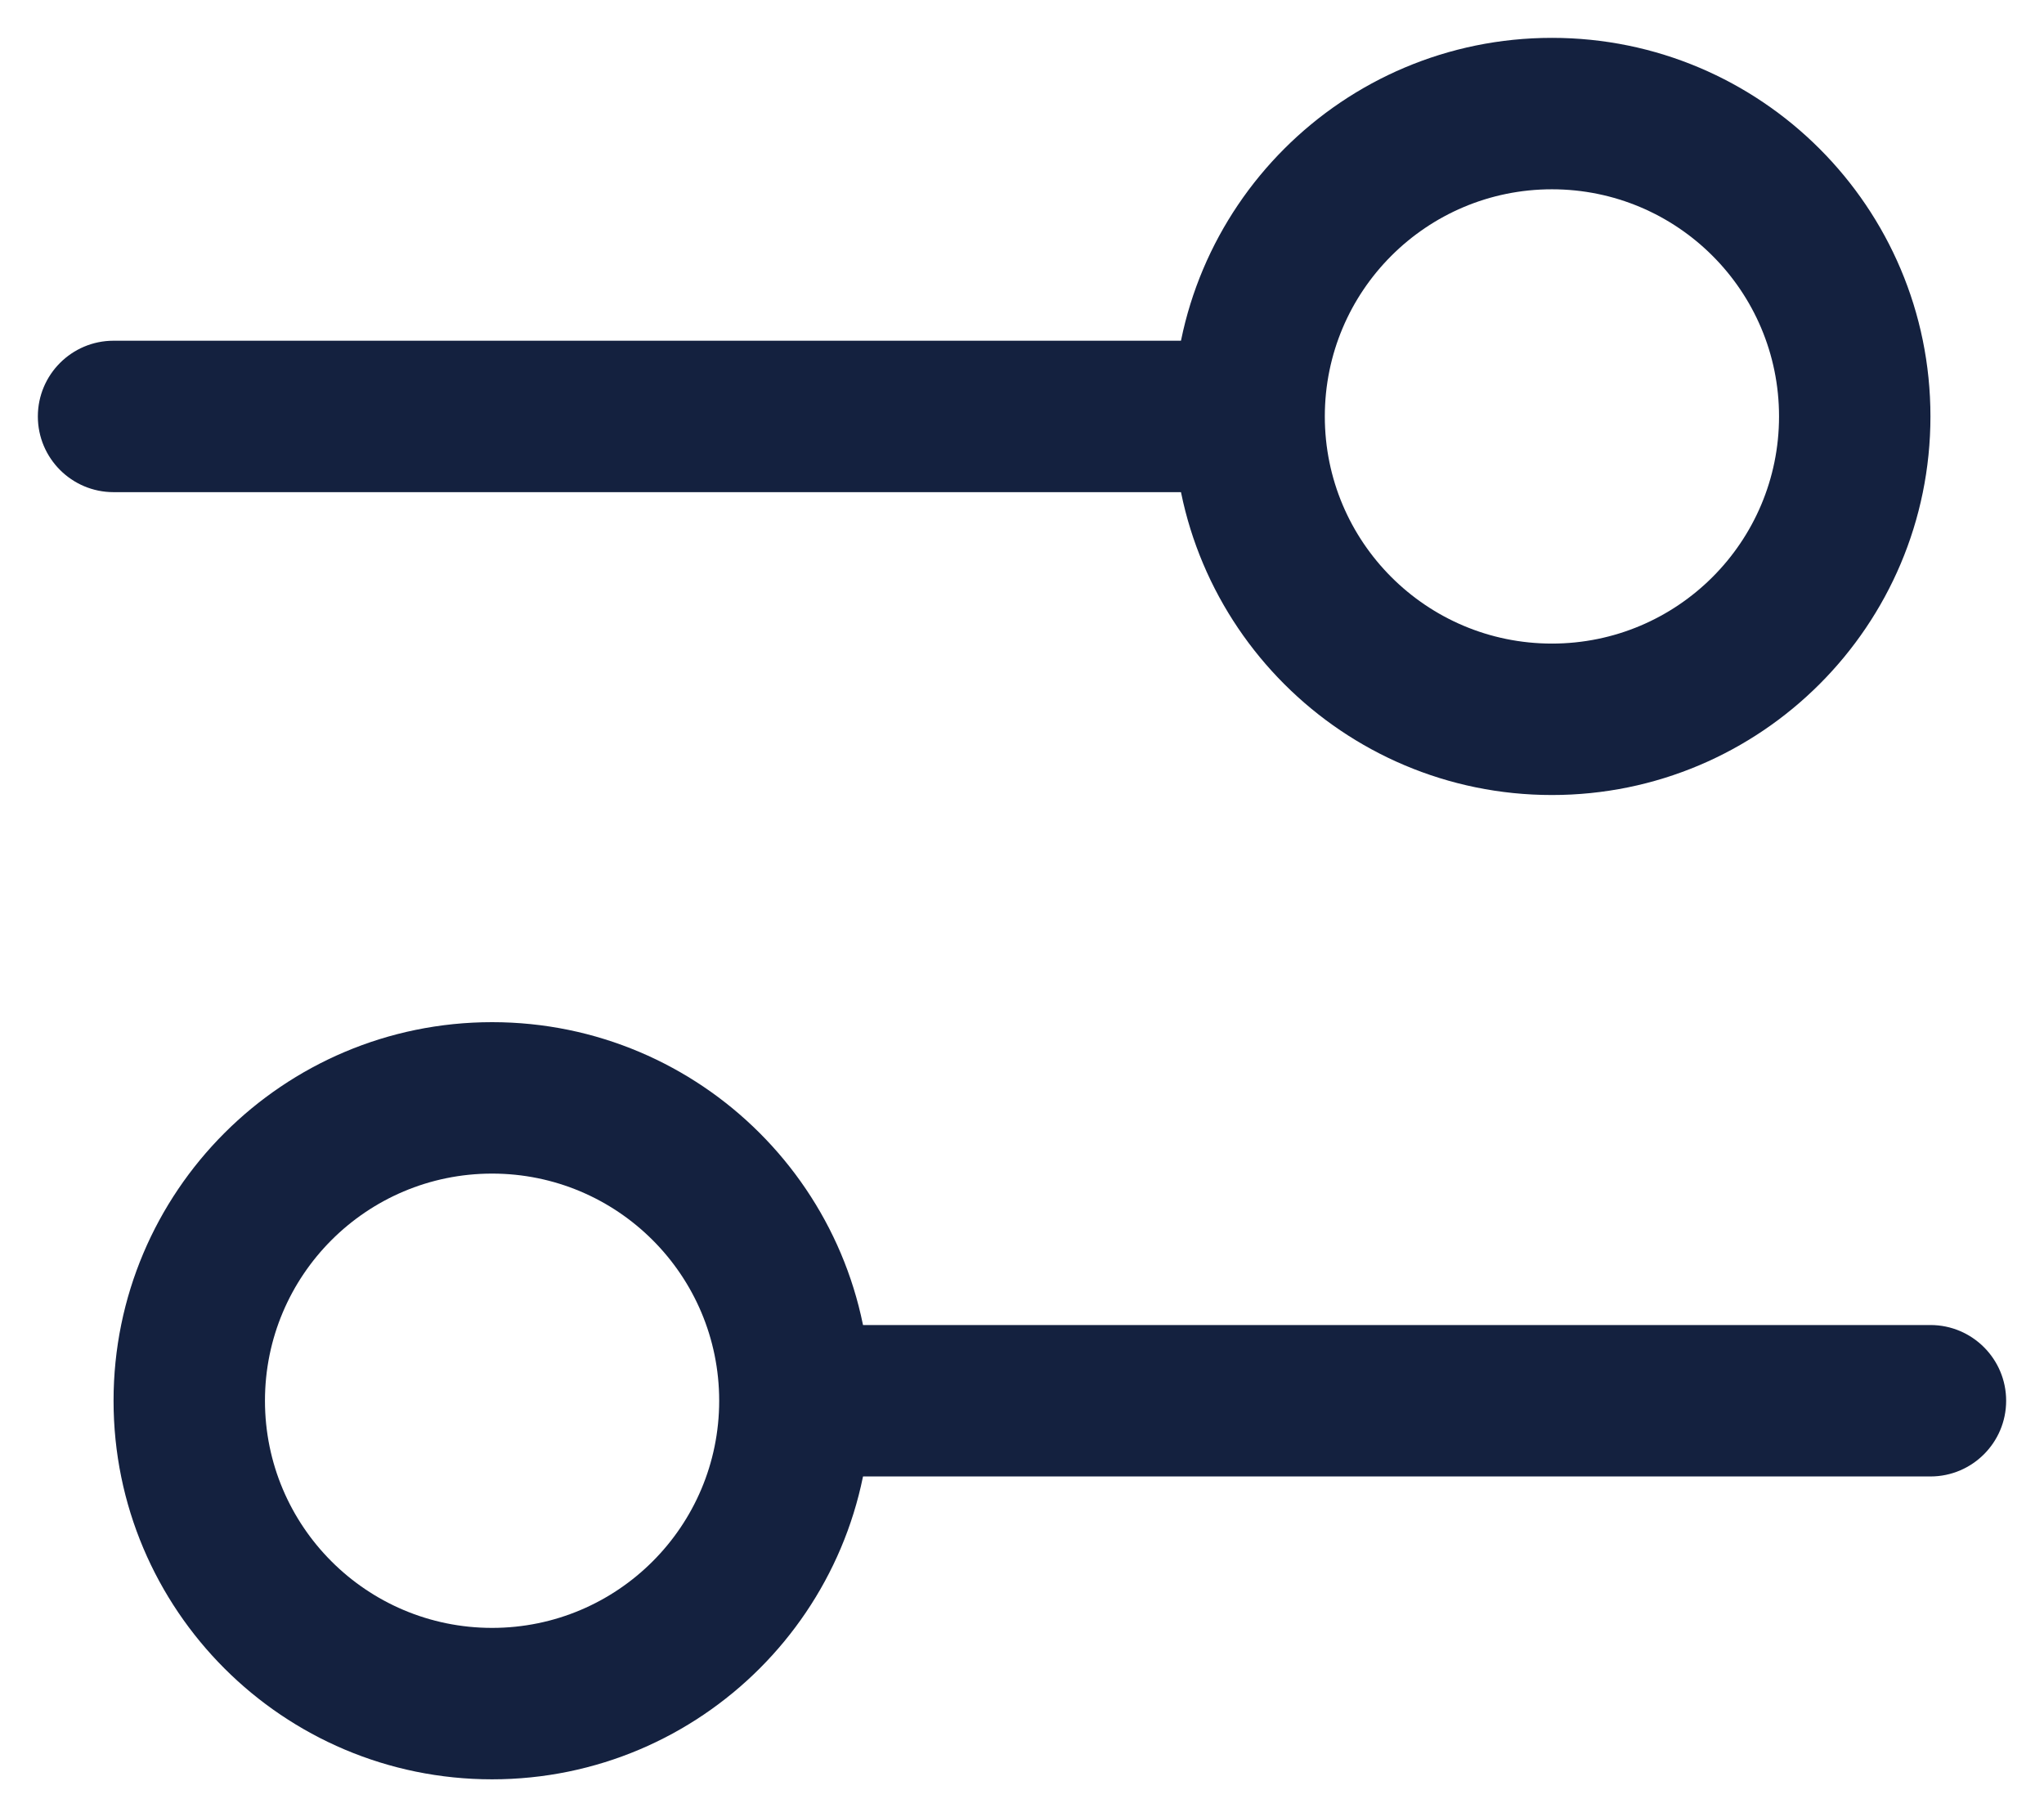 <svg width="27" height="24" viewBox="0 0 27 24" fill="none" xmlns="http://www.w3.org/2000/svg">
<path d="M1.5 4.5C0.948 4.5 0.5 4.948 0.5 5.5C0.5 6.052 0.948 6.5 1.5 6.5L1.5 4.5ZM1.5 6.5L16.5 6.5V4.5L1.5 4.5L1.5 6.5Z" fill="#14213F"/>
<path fill-rule="evenodd" clip-rule="evenodd" d="M20.5 10.5C23.261 10.5 25.5 8.261 25.5 5.5C25.5 2.739 23.261 0.5 20.5 0.5C17.739 0.5 15.5 2.739 15.5 5.5C15.5 8.261 17.739 10.5 20.5 10.5ZM20.5 8.5C22.157 8.5 23.5 7.157 23.5 5.5C23.5 3.843 22.157 2.5 20.5 2.5C18.843 2.5 17.5 3.843 17.5 5.5C17.5 7.157 18.843 8.5 20.5 8.5Z" fill="#14213F"/>
<path d="M25.5 19.5C26.052 19.5 26.5 19.052 26.5 18.5C26.5 17.948 26.052 17.5 25.5 17.5V19.5ZM25.5 17.5L10.499 17.5V19.5H25.5V17.5Z" fill="#14213F"/>
<path fill-rule="evenodd" clip-rule="evenodd" d="M6.5 13.5C3.739 13.5 1.5 15.739 1.5 18.5C1.5 21.261 3.739 23.5 6.5 23.5C9.261 23.5 11.5 21.261 11.5 18.5C11.5 15.739 9.261 13.5 6.5 13.5ZM6.5 15.5C4.843 15.5 3.5 16.843 3.5 18.5C3.5 20.157 4.843 21.5 6.5 21.5C8.157 21.5 9.5 20.157 9.5 18.5C9.5 16.843 8.157 15.5 6.5 15.5Z" fill="#14213F"/>
</svg>
